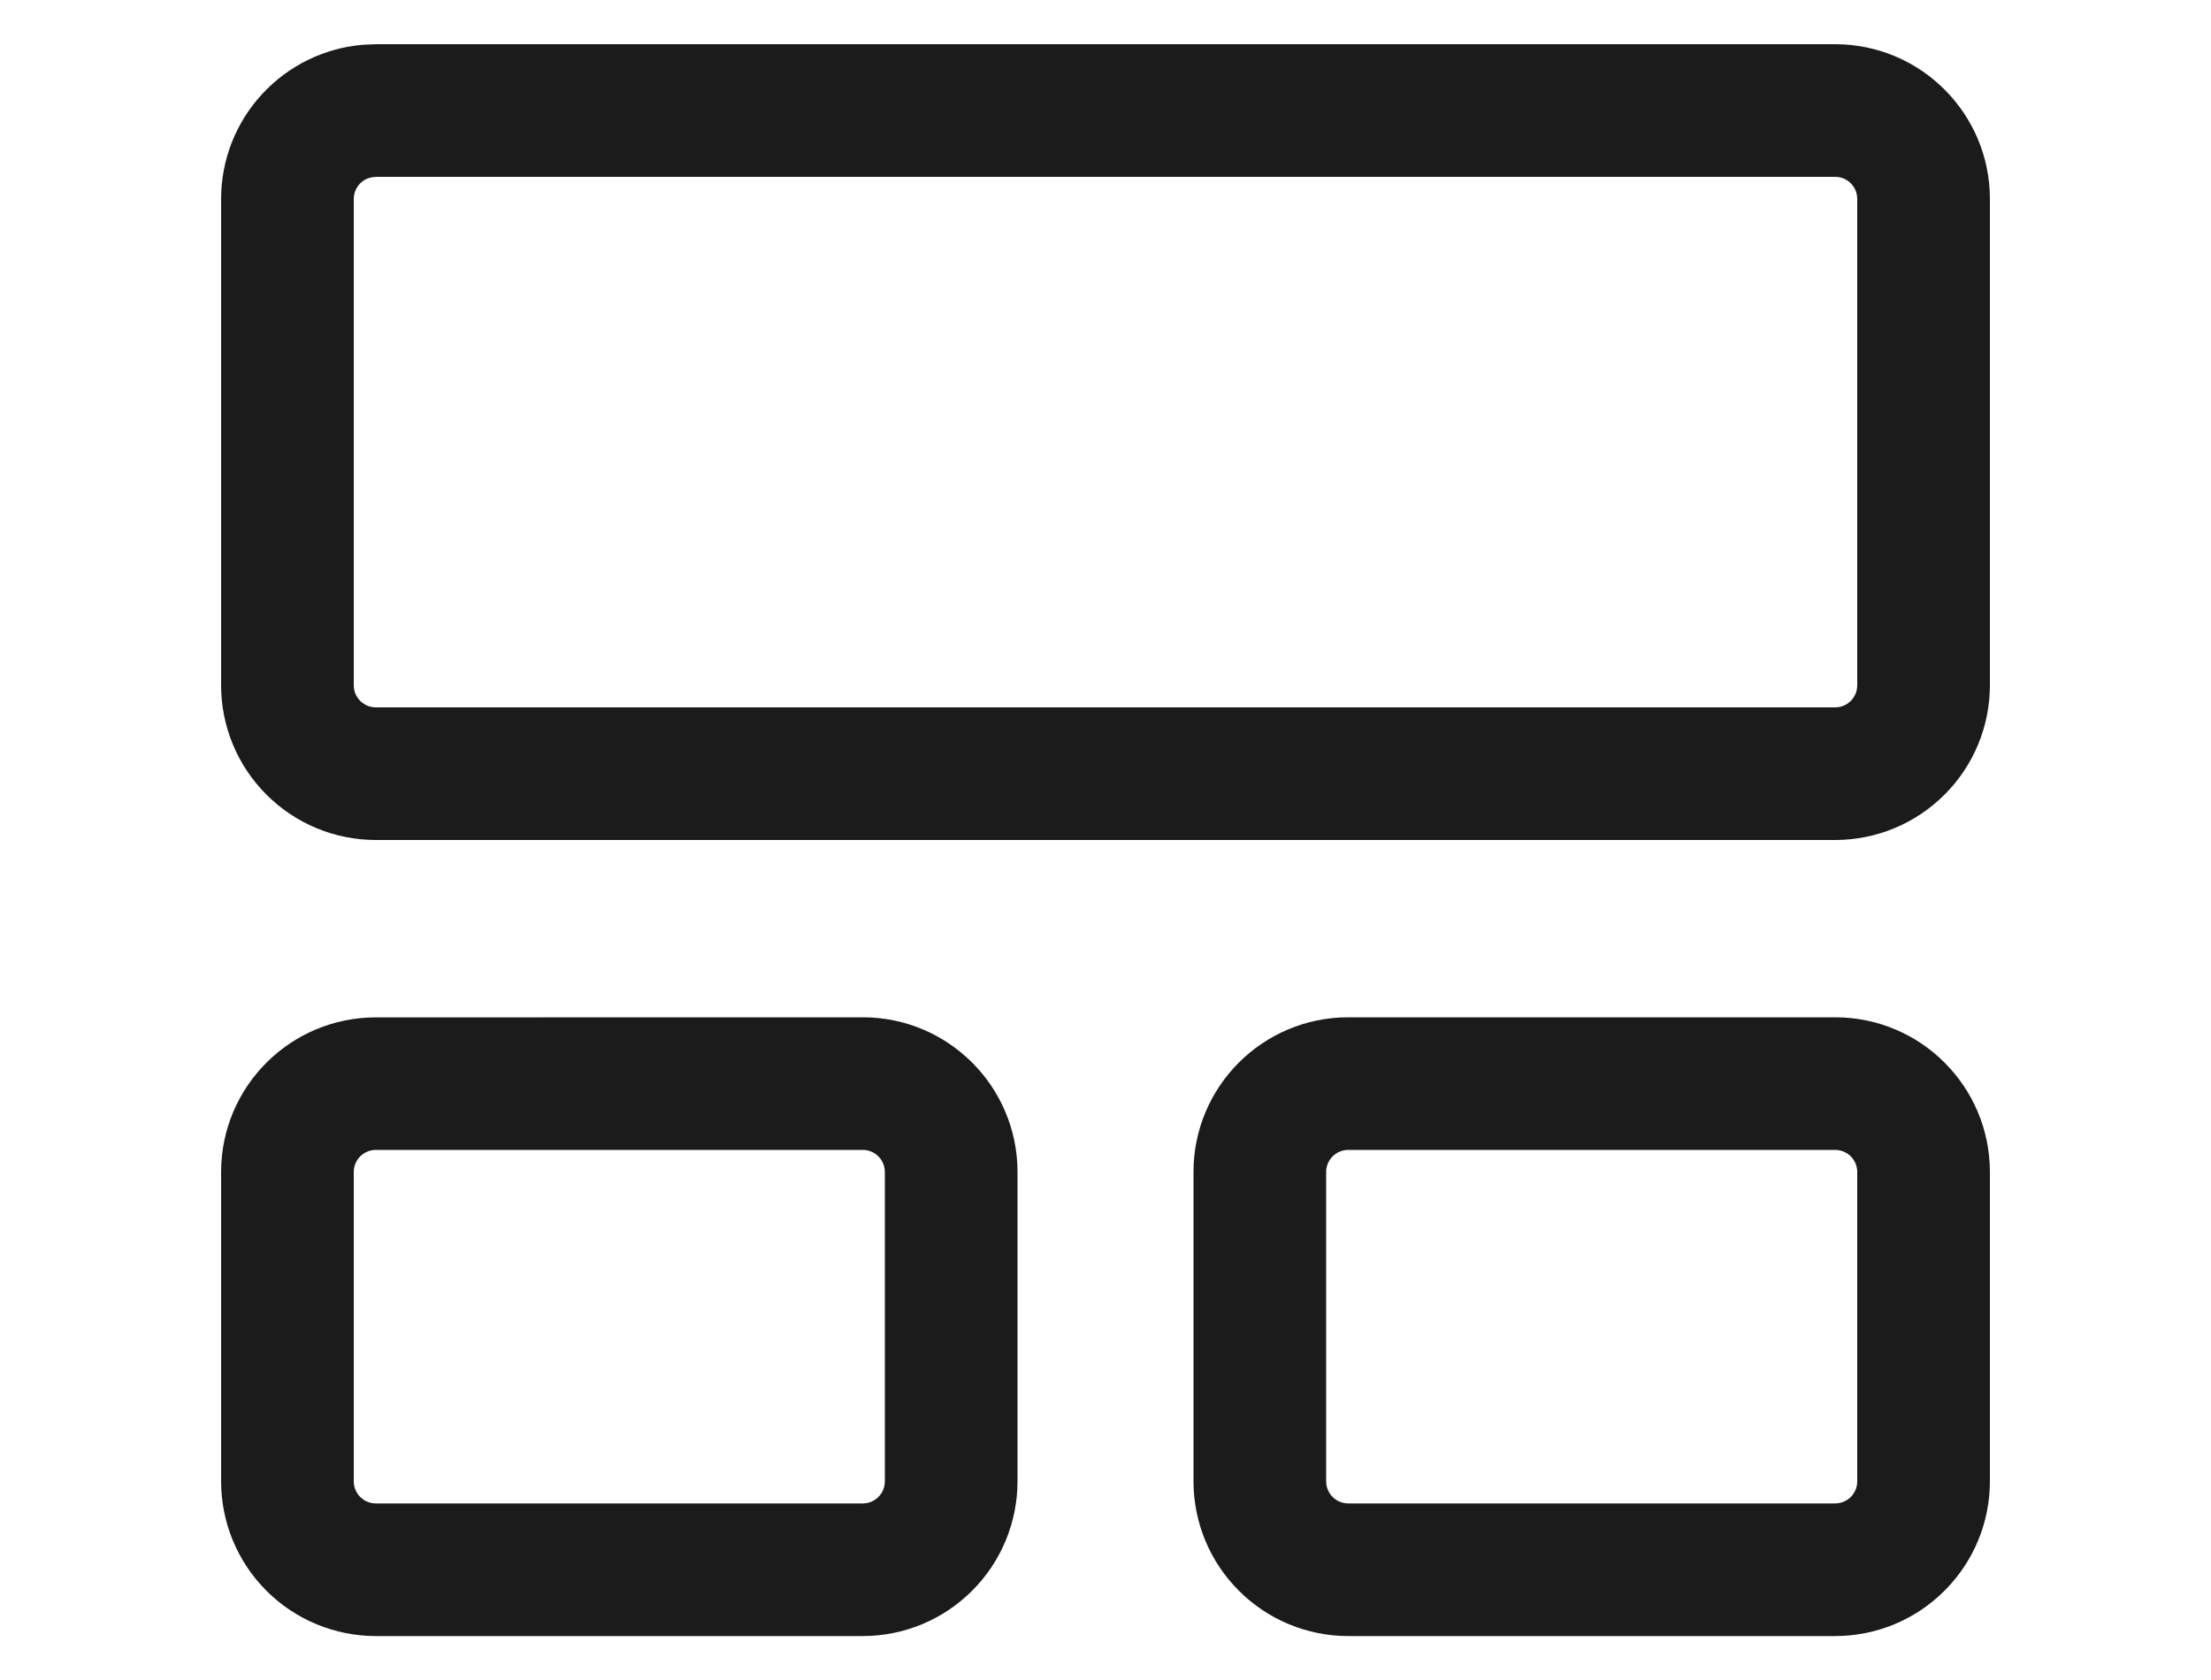 <svg width="25" height="19" viewBox="0 0 21 19" fill="none" xmlns="http://www.w3.org/2000/svg">
<path d="M7.755 11.505C8.721 11.505 9.505 12.288 9.505 13.255V16.753C9.505 17.217 9.321 17.662 8.992 17.99C8.664 18.319 8.219 18.503 7.755 18.503H2.25C1.786 18.503 1.341 18.319 1.013 17.991C0.685 17.663 0.5 17.218 0.5 16.754V13.256C0.5 12.289 1.284 11.506 2.25 11.506L7.755 11.505ZM18.75 11.505C19.716 11.505 20.5 12.288 20.5 13.255V16.753C20.5 17.217 20.316 17.662 19.987 17.99C19.659 18.319 19.214 18.503 18.75 18.503H13.245C12.781 18.503 12.336 18.319 12.008 17.99C11.679 17.662 11.495 17.217 11.495 16.753V13.255C11.495 12.288 12.279 11.505 13.245 11.505H18.75ZM7.755 13.005H2.25C2.184 13.005 2.12 13.031 2.073 13.078C2.026 13.125 2 13.189 2 13.255V16.753C2 16.892 2.112 17.003 2.25 17.003H7.755C7.821 17.003 7.885 16.977 7.932 16.93C7.979 16.883 8.005 16.819 8.005 16.753V13.255C8.005 13.189 7.979 13.125 7.932 13.078C7.885 13.031 7.821 13.005 7.755 13.005ZM18.75 13.005H13.245C13.179 13.005 13.115 13.031 13.068 13.078C13.021 13.125 12.995 13.189 12.995 13.255V16.753C12.995 16.892 13.107 17.003 13.245 17.003H18.75C18.816 17.003 18.88 16.977 18.927 16.93C18.974 16.883 19 16.819 19 16.753V13.255C19 13.189 18.974 13.125 18.927 13.078C18.88 13.031 18.816 13.005 18.75 13.005ZM18.75 0.5C19.716 0.5 20.5 1.284 20.5 2.25V7.75C20.5 8.214 20.316 8.659 19.987 8.987C19.659 9.316 19.214 9.5 18.75 9.5H2.25C1.786 9.5 1.341 9.316 1.013 8.987C0.684 8.659 0.5 8.214 0.5 7.75V2.25C0.5 1.811 0.665 1.388 0.963 1.065C1.26 0.742 1.668 0.542 2.106 0.506L2.25 0.5H18.75ZM18.75 2H2.25L2.193 2.007C2.138 2.02 2.089 2.051 2.054 2.095C2.019 2.139 2 2.194 2 2.25V7.75C2 7.888 2.112 8 2.25 8H18.75C18.816 8 18.88 7.974 18.927 7.927C18.974 7.88 19 7.816 19 7.75V2.25C19 2.184 18.974 2.12 18.927 2.073C18.88 2.026 18.816 2 18.75 2Z" fill="#1B1B1B"/>
</svg>
